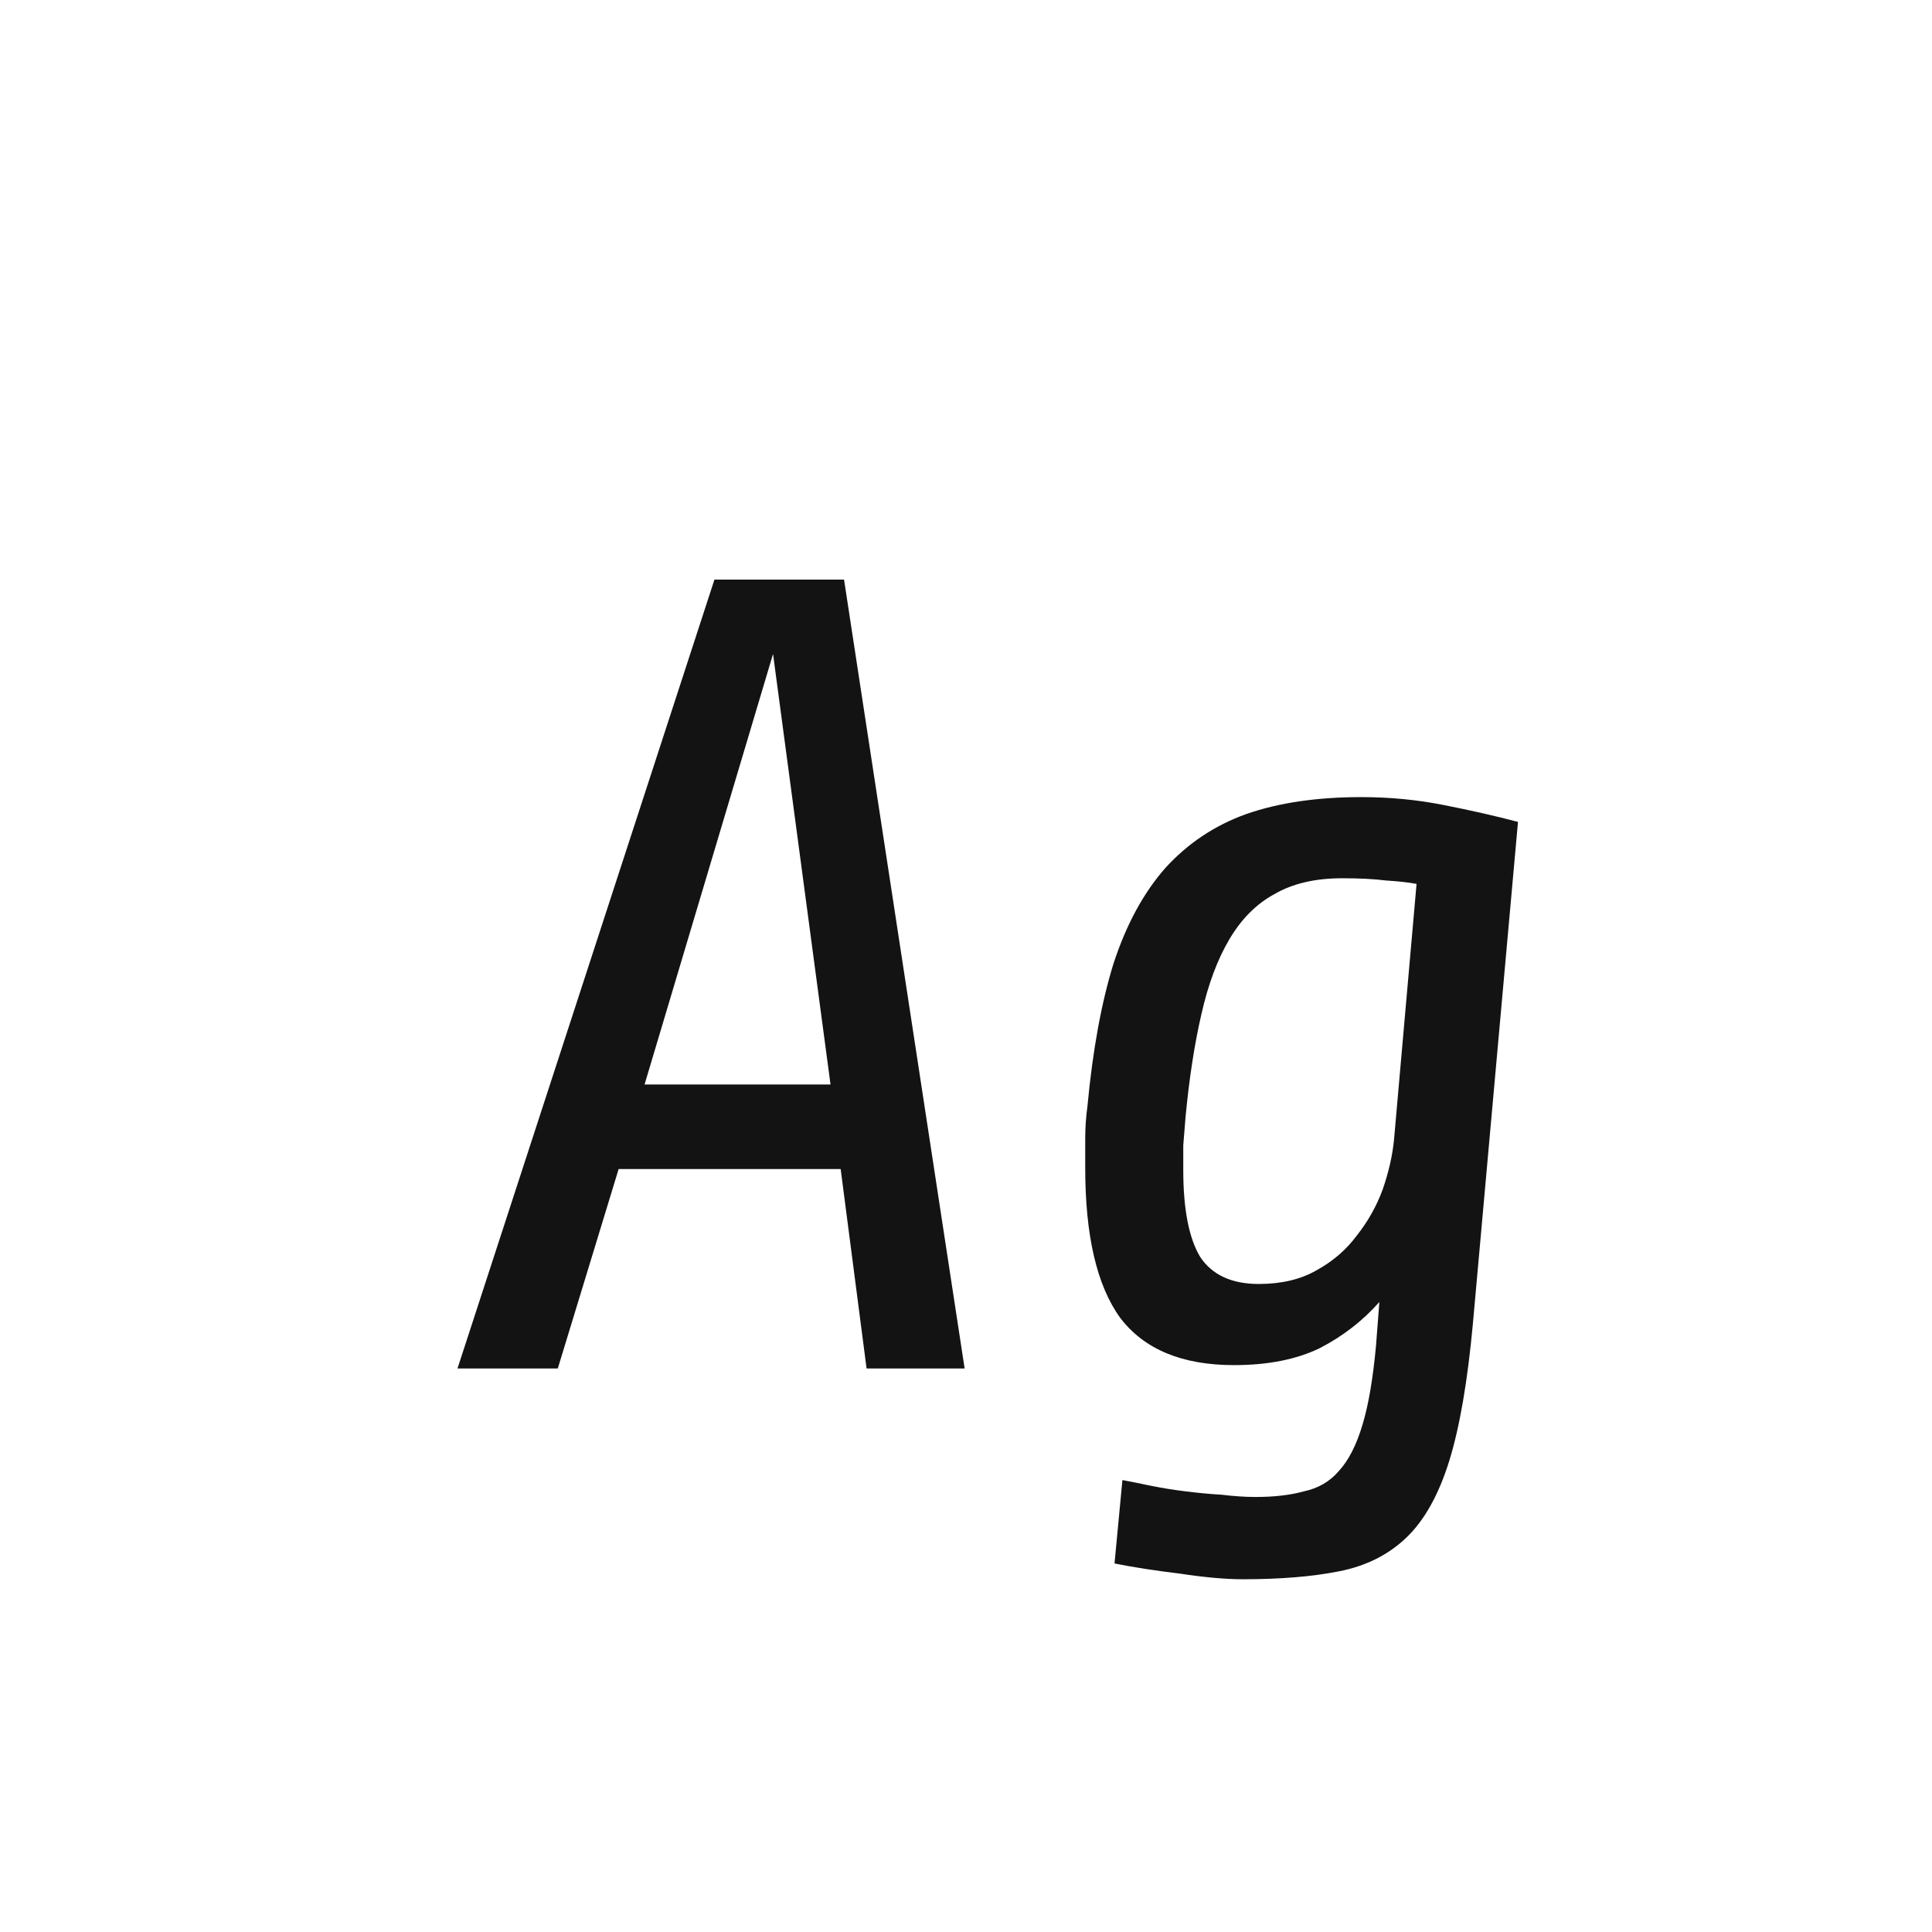 <svg width="24" height="24" viewBox="0 0 24 24" fill="none" xmlns="http://www.w3.org/2000/svg">
<path d="M9.603 8.124L8.007 13.472H10.317L9.603 8.124ZM10.765 17L10.443 14.522H7.685L6.929 17H5.683L8.875 7.2H10.485L11.983 17H10.765ZM13.509 13.738C13.574 13.047 13.681 12.46 13.831 11.974C13.989 11.489 14.204 11.092 14.475 10.784C14.755 10.476 15.091 10.252 15.483 10.112C15.884 9.972 16.36 9.902 16.911 9.902C17.265 9.902 17.606 9.935 17.933 10C18.269 10.066 18.577 10.136 18.857 10.21L18.297 16.44C18.231 17.159 18.133 17.728 18.003 18.148C17.872 18.568 17.695 18.886 17.471 19.1C17.247 19.315 16.967 19.455 16.631 19.52C16.304 19.585 15.907 19.618 15.441 19.618C15.226 19.618 14.965 19.595 14.657 19.548C14.349 19.511 14.078 19.469 13.845 19.422L13.943 18.386C14.045 18.405 14.162 18.428 14.293 18.456C14.433 18.484 14.577 18.508 14.727 18.526C14.876 18.545 15.025 18.559 15.175 18.568C15.333 18.587 15.473 18.596 15.595 18.596C15.828 18.596 16.029 18.573 16.197 18.526C16.374 18.489 16.519 18.405 16.631 18.274C16.752 18.143 16.85 17.952 16.925 17.7C16.999 17.457 17.055 17.131 17.093 16.72L17.135 16.174C16.929 16.407 16.682 16.599 16.393 16.748C16.103 16.888 15.749 16.958 15.329 16.958C14.685 16.958 14.213 16.762 13.915 16.37C13.625 15.969 13.481 15.348 13.481 14.508C13.481 14.387 13.481 14.265 13.481 14.144C13.481 14.014 13.49 13.878 13.509 13.738ZM15.637 15.95C15.917 15.95 16.155 15.894 16.351 15.782C16.556 15.67 16.724 15.525 16.855 15.348C16.995 15.171 17.102 14.979 17.177 14.774C17.251 14.559 17.298 14.354 17.317 14.158L17.597 10.98C17.494 10.961 17.368 10.947 17.219 10.938C17.069 10.919 16.887 10.91 16.673 10.91C16.337 10.91 16.057 10.976 15.833 11.106C15.609 11.227 15.422 11.414 15.273 11.666C15.123 11.918 15.007 12.231 14.923 12.604C14.839 12.968 14.773 13.393 14.727 13.878C14.717 13.999 14.708 14.116 14.699 14.228C14.699 14.331 14.699 14.434 14.699 14.536C14.699 15.021 14.769 15.381 14.909 15.614C15.058 15.838 15.301 15.95 15.637 15.95Z" fill="#131313"/>
</svg>
